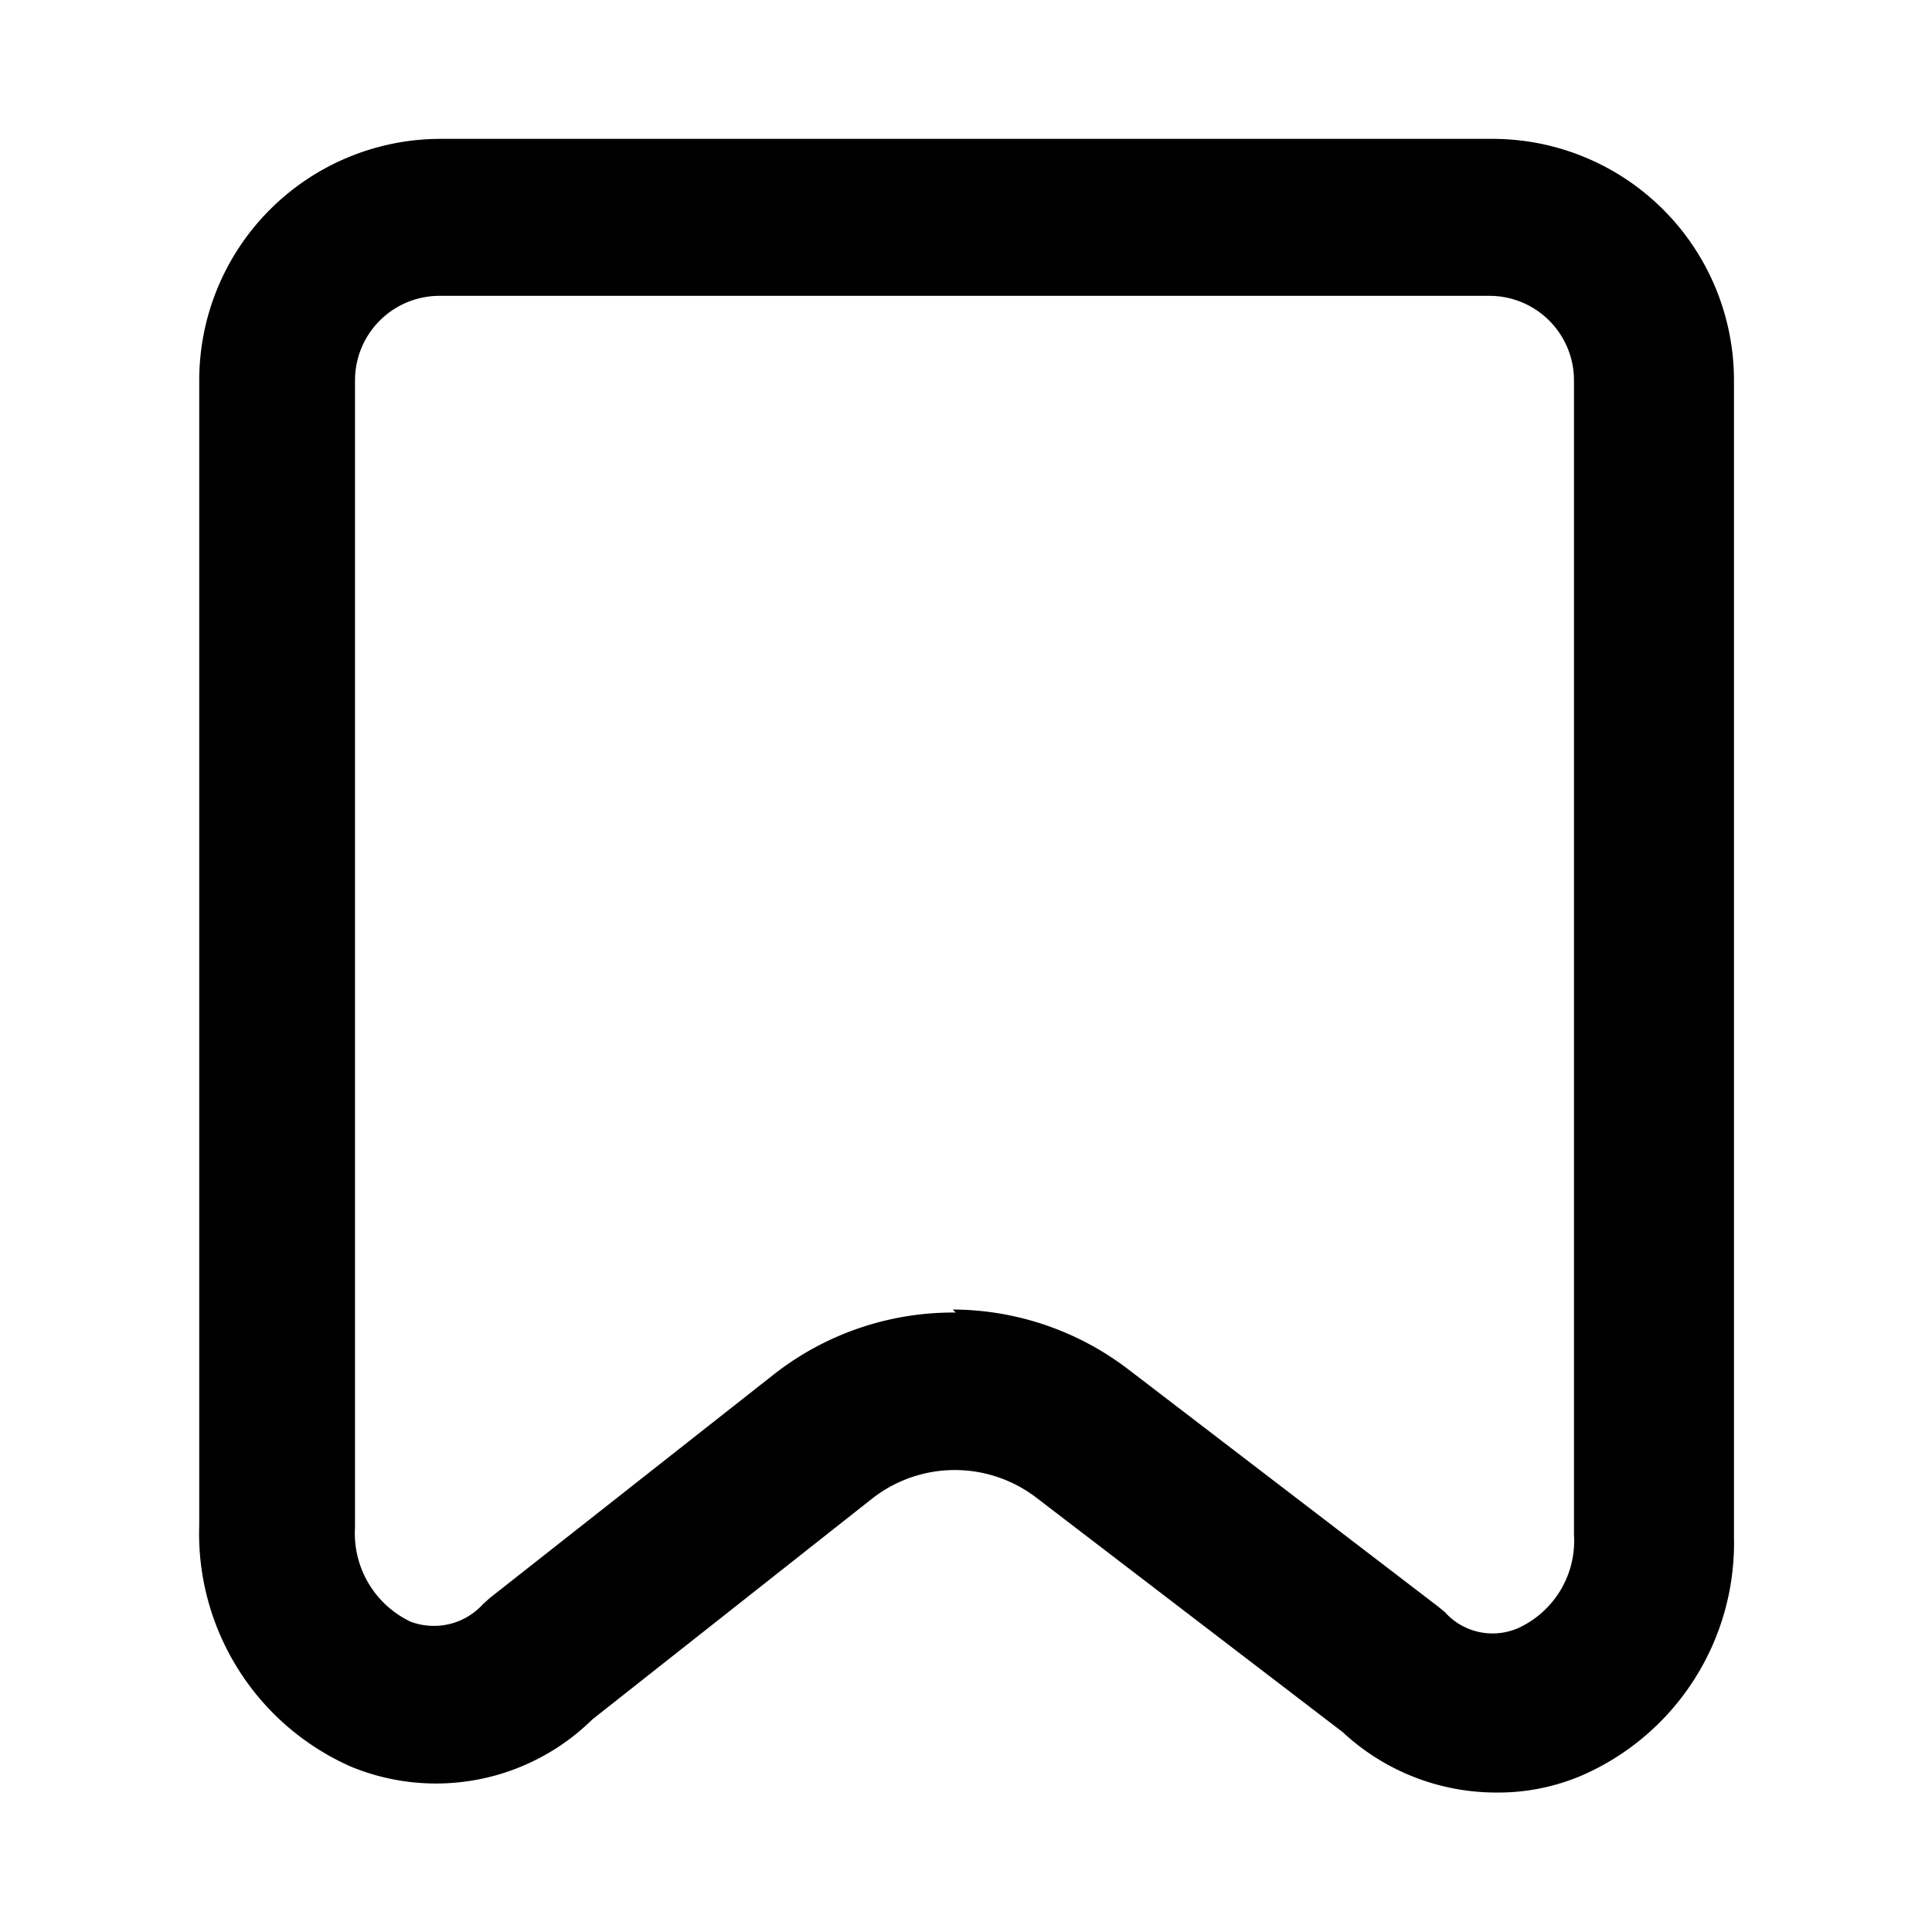 <?xml version="1.0" standalone="no"?><!DOCTYPE svg PUBLIC "-//W3C//DTD SVG 1.1//EN" "http://www.w3.org/Graphics/SVG/1.1/DTD/svg11.dtd"><svg class="icon" width="32px" height="32.00px" viewBox="0 0 1024 1024" version="1.1" xmlns="http://www.w3.org/2000/svg"><path d="M792.96 950.08a119.36 119.36 0 0 1-81.28-32l-162.24-124.16a71.04 71.04 0 0 0-86.72 0l-148.8 117.44a118.08 118.08 0 0 1-128 24.96 135.04 135.04 0 0 1-80.32-128V201.6a128 128 0 0 1 128-128h557.44a128 128 0 0 1 128 128v613.12a134.4 134.4 0 0 1-79.36 125.76 112.64 112.64 0 0 1-46.72 9.6z m-288-256a153.92 153.92 0 0 1 93.44 32l163.84 125.44 3.52 2.88a33.92 33.92 0 0 0 39.36 8.32 50.88 50.88 0 0 0 29.12-49.28V201.6a44.8 44.8 0 0 0-44.8-44.8H232.96a44.8 44.8 0 0 0-44.8 44.8v608a51.84 51.84 0 0 0 29.44 49.92 35.2 35.2 0 0 0 38.4-9.28l3.52-3.2 150.4-118.4a153.92 153.92 0 0 1 96.64-32.96z" /></svg>
